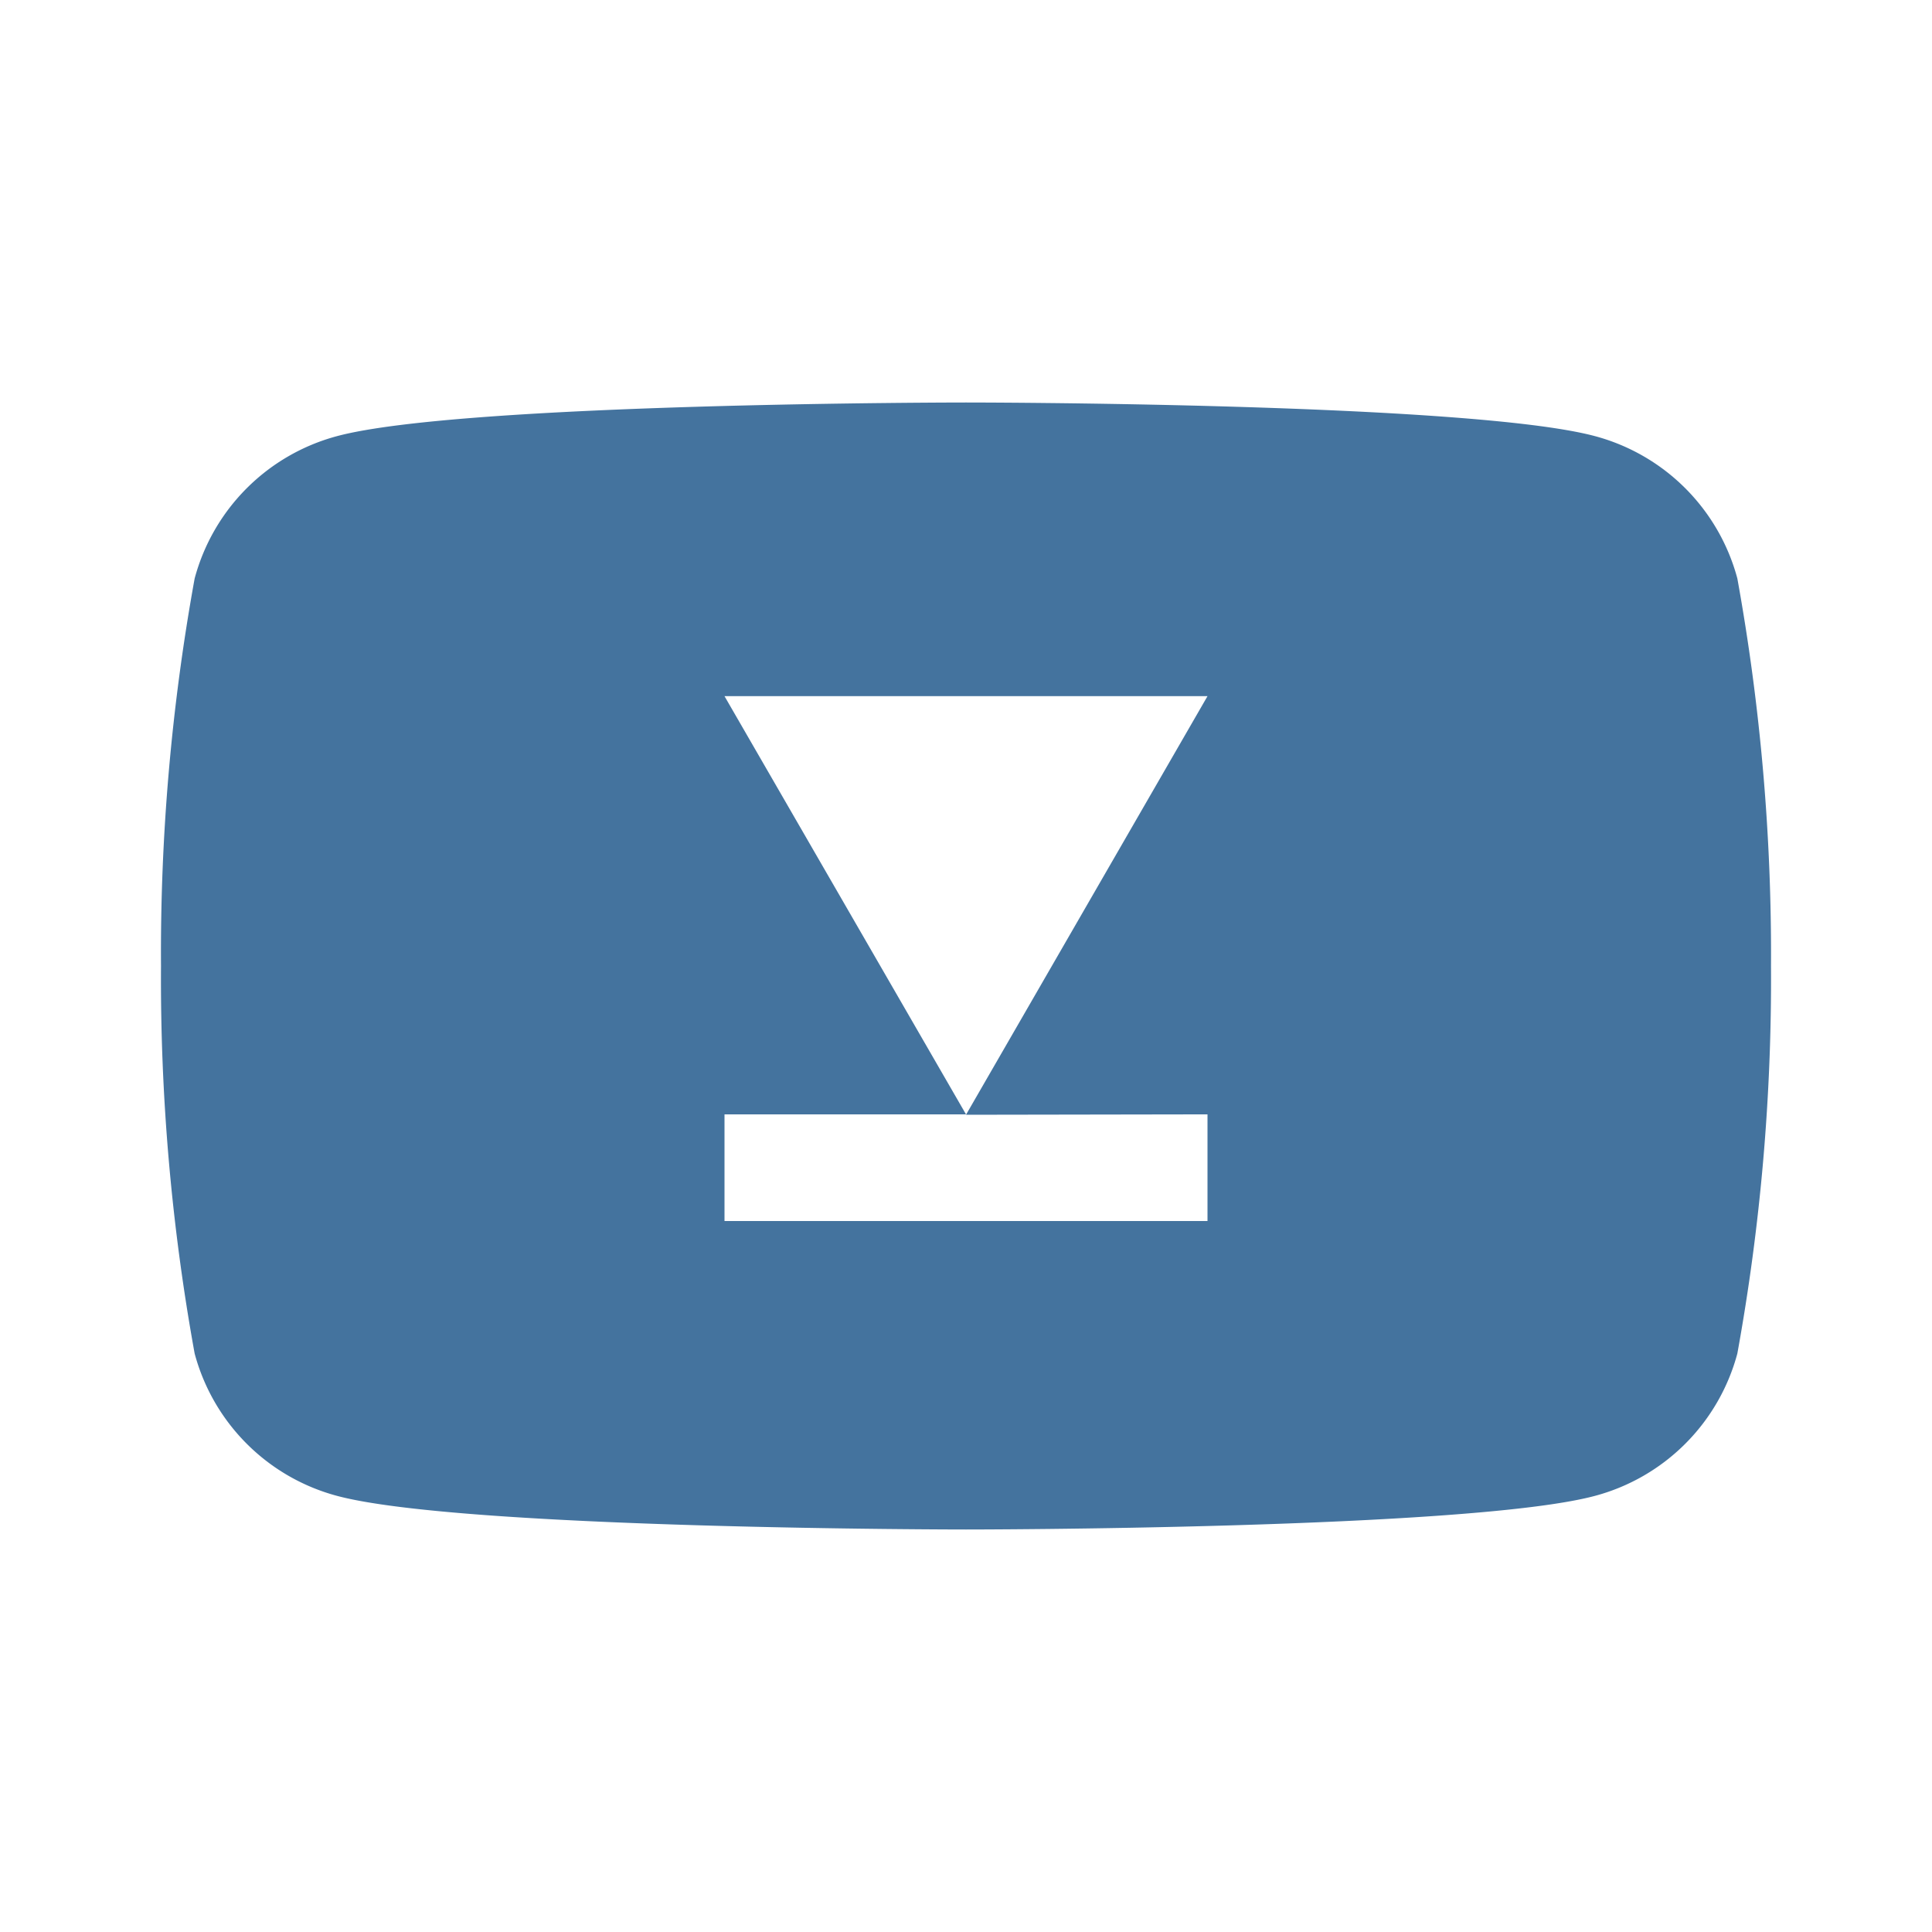 <?xml version="1.0" encoding="UTF-8"?>
<svg width="24px" fill="#44739e" height="24px" viewBox="0 0 24 24" version="1.1" xmlns="http://www.w3.org/2000/svg" xmlns:xlink="http://www.w3.org/1999/xlink">
            <path d="M 21.582,7.186 A 2.5,2.5 0 0 0 19.814,5.418 C 18.255,5 12,5 12,5 12,5 5.745,5 4.186,5.418 A 2.5,2.5 0 0 0 2.418,7.186 26.019,26.019 0 0 0 2,12 26.019,26.019 0 0 0 2.418,16.814 2.5,2.5 0 0 0 4.186,18.582 C 5.745,19 12,19 12,19 c 0,0 6.255,0 7.814,-0.418 A 2.5,2.5 0 0 0 21.582,16.814 26.019,26.019 0 0 0 22,12 26.2,26.2 0 0 0 21.582,7.186 Z M 15,13.843 v 1.325 H 9 v -1.325 h 3 L 9,8.648 h 6 l -3,5.2 z"/>

</svg>
